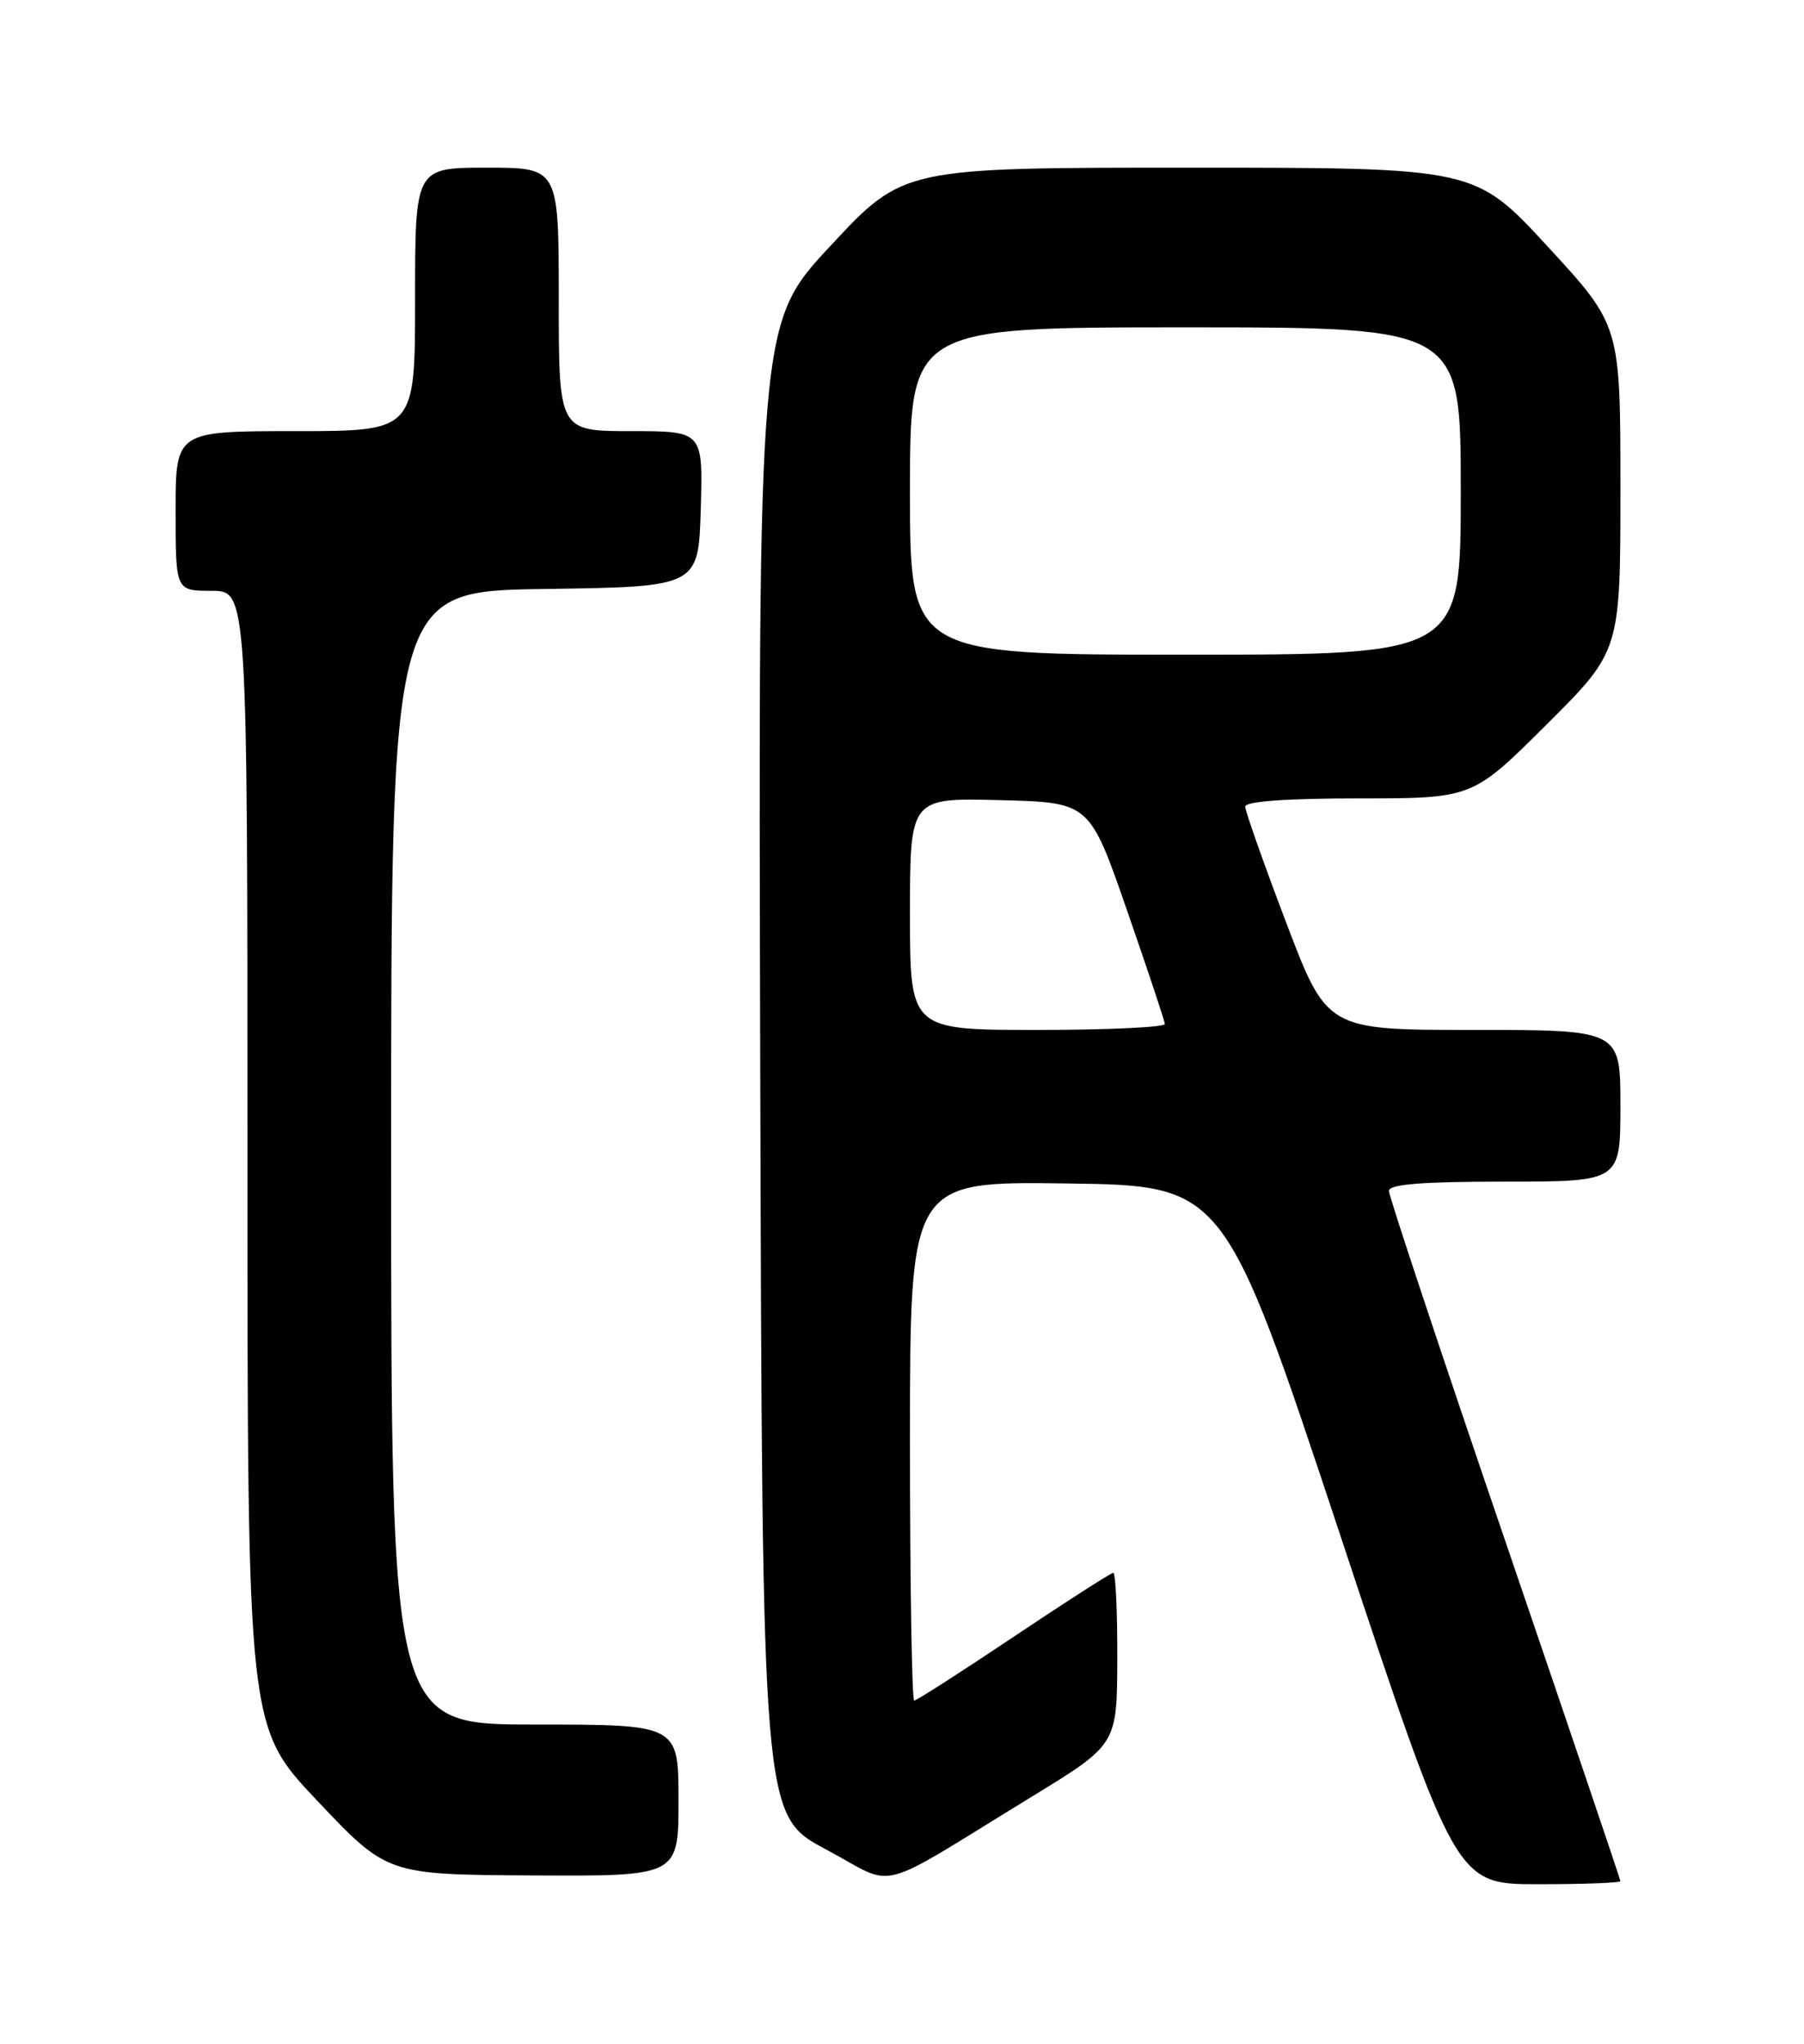<?xml version="1.0" encoding="UTF-8" standalone="no"?>
<!DOCTYPE svg PUBLIC "-//W3C//DTD SVG 1.1//EN" "http://www.w3.org/Graphics/SVG/1.1/DTD/svg11.dtd" >
<svg xmlns="http://www.w3.org/2000/svg" xmlns:xlink="http://www.w3.org/1999/xlink" version="1.1" viewBox="0 0 226 256">
 <g >
 <path fill="currentColor"
d=" M 129.32 225.00 C 139.94 218.50 139.94 218.50 139.97 207.75 C 139.99 201.84 139.76 197.00 139.47 197.00 C 139.18 197.00 133.57 200.60 127.00 205.00 C 120.43 209.40 114.82 213.00 114.53 213.00 C 114.24 213.00 114.00 198.37 114.00 180.48 C 114.00 147.96 114.00 147.96 133.69 148.23 C 153.38 148.50 153.38 148.50 167.89 192.25 C 182.40 236.00 182.40 236.00 192.70 236.00 C 198.36 236.00 203.00 235.83 203.00 235.62 C 203.00 235.41 196.47 216.14 188.50 192.79 C 180.52 169.44 174.00 149.81 174.00 149.17 C 174.00 148.33 178.10 148.00 188.50 148.00 C 203.00 148.00 203.00 148.00 203.00 138.50 C 203.00 129.00 203.00 129.00 184.62 129.00 C 166.24 129.00 166.24 129.00 161.12 115.53 C 158.30 108.12 156.00 101.59 156.00 101.03 C 156.00 100.37 161.16 100.00 170.23 100.00 C 184.46 100.00 184.46 100.00 193.73 90.77 C 203.00 81.54 203.00 81.54 203.00 61.15 C 203.00 40.76 203.00 40.76 193.89 30.88 C 184.78 21.00 184.78 21.00 148.97 21.00 C 113.16 21.00 113.16 21.00 104.08 30.75 C 94.99 40.49 94.99 40.49 95.24 133.94 C 95.50 227.39 95.50 227.39 103.46 231.63 C 112.56 236.48 109.09 237.37 129.32 225.00 Z  M 85.00 225.50 C 85.00 216.00 85.00 216.00 67.00 216.00 C 49.00 216.00 49.00 216.00 49.00 145.02 C 49.00 74.04 49.00 74.04 68.25 73.77 C 87.50 73.50 87.50 73.50 87.79 63.75 C 88.07 54.00 88.07 54.00 79.04 54.00 C 70.00 54.00 70.00 54.00 70.00 37.50 C 70.00 21.00 70.00 21.00 61.00 21.00 C 52.00 21.00 52.00 21.00 52.00 37.50 C 52.00 54.00 52.00 54.00 37.00 54.00 C 22.00 54.00 22.00 54.00 22.00 64.00 C 22.00 74.00 22.00 74.00 26.50 74.00 C 31.00 74.00 31.00 74.00 31.00 145.15 C 31.00 216.31 31.00 216.31 39.75 225.55 C 48.50 234.80 48.50 234.80 66.75 234.90 C 85.00 235.00 85.00 235.00 85.00 225.50 Z  M 114.00 114.47 C 114.00 99.93 114.00 99.93 125.25 100.22 C 136.50 100.50 136.50 100.50 141.18 114.00 C 143.76 121.42 145.89 127.84 145.93 128.25 C 145.97 128.66 138.80 129.00 130.00 129.00 C 114.00 129.00 114.00 129.00 114.00 114.47 Z  M 114.00 61.50 C 114.00 41.00 114.00 41.00 148.50 41.00 C 183.00 41.00 183.00 41.00 183.00 61.50 C 183.00 82.00 183.00 82.00 148.50 82.00 C 114.00 82.00 114.00 82.00 114.00 61.50 Z "/>
</g>
</svg>